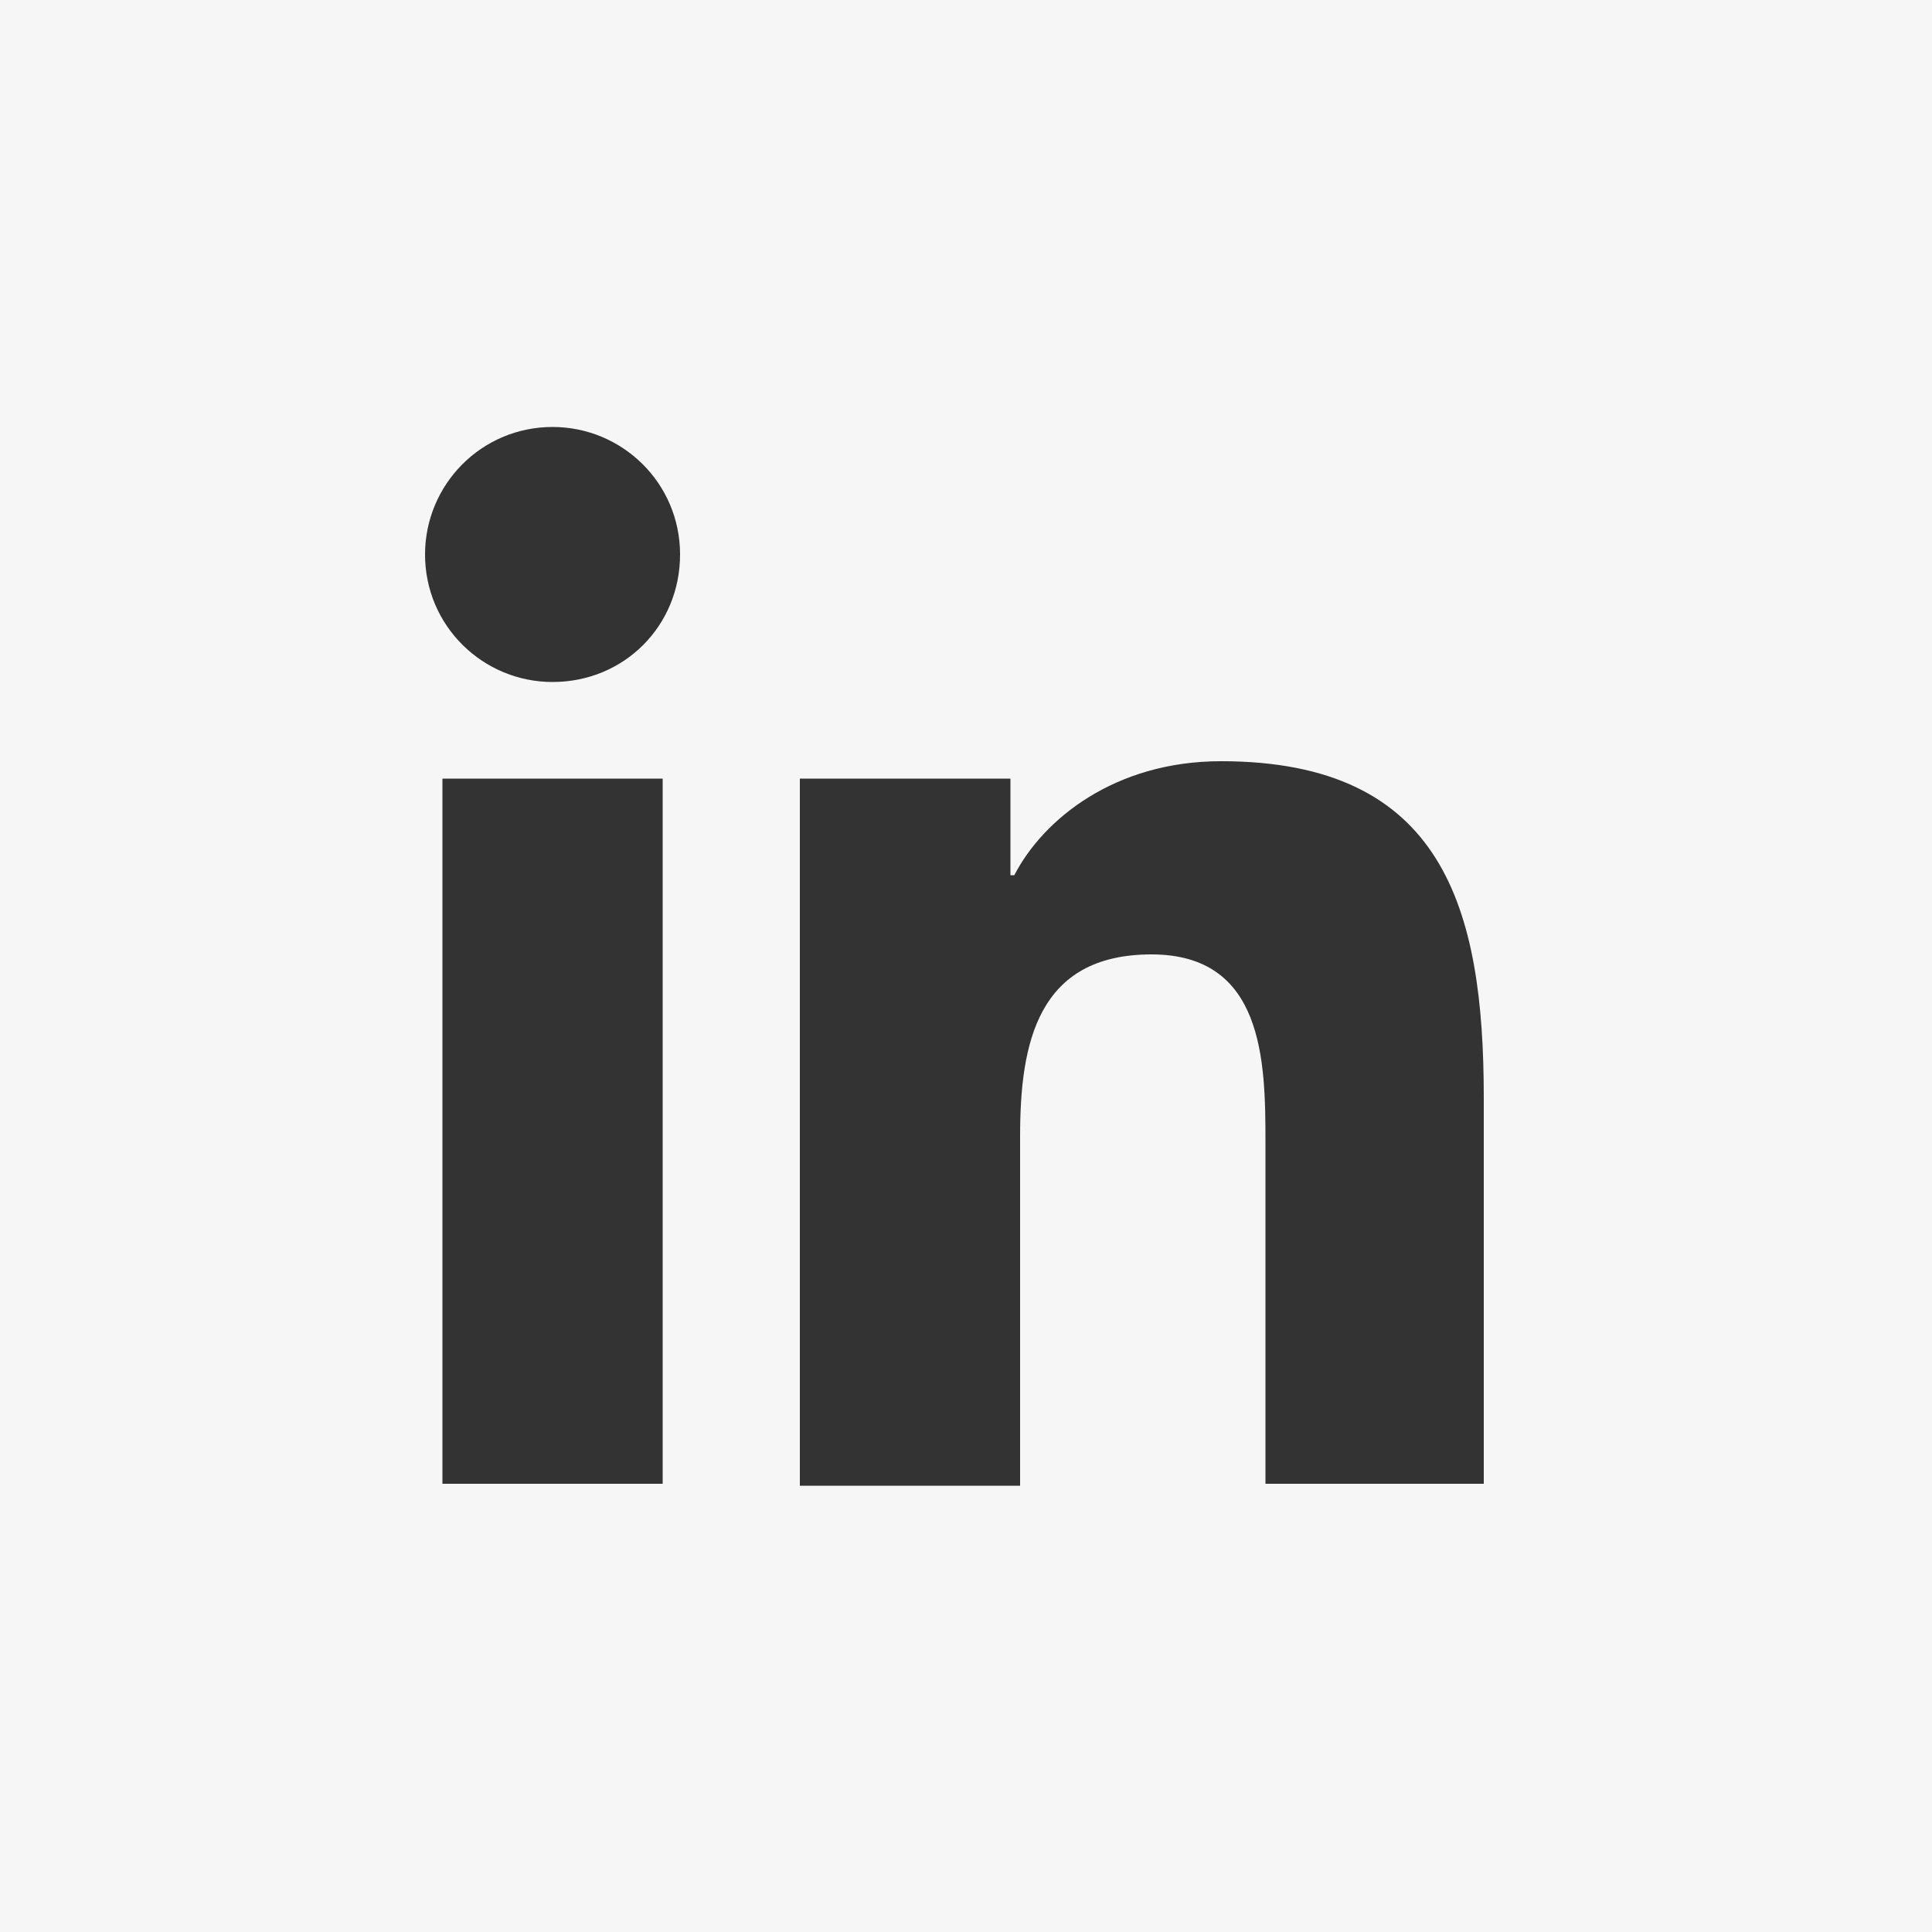 <?xml version="1.0" encoding="utf-8"?>
<!-- Generator: Adobe Illustrator 19.1.0, SVG Export Plug-In . SVG Version: 6.00 Build 0)  -->
<svg version="1.1" id="Layer_1" xmlns="http://www.w3.org/2000/svg" xmlns:xlink="http://www.w3.org/1999/xlink" x="0px" y="0px"
	 viewBox="0 0 100 100" style="enable-background:new 0 0 100 100;" xml:space="preserve">
<rect x="0" y="0" width="100" height="100" fill="#333333" stroke="none"/>
<style type="text/css">
	.st0{fill:#F5F6F5;}
</style>
<path class="st0" d="M-100,0v100H0V0H-100z M-22.8,35.6c0,0.6,0,1.2,0,1.8c0,18.3-13.9,39.4-39.4,39.4c-7.8,0-15.1-2.3-21.2-6.2
	c1.1,0.1,2.2,0.2,3.3,0.2c6.5,0,12.5-2.2,17.2-5.9c-6.1-0.1-11.2-4.1-12.9-9.6c0.8,0.2,1.7,0.2,2.6,0.2c1.3,0,2.5-0.2,3.6-0.5
	c-6.3-1.3-11.1-6.9-11.1-13.6c0-0.1,0-0.1,0-0.2c1.9,1,4,1.7,6.3,1.7c-3.7-2.5-6.2-6.7-6.2-11.5c0-2.5,0.7-4.9,1.9-7
	c6.8,8.4,17,13.9,28.5,14.5c-0.2-1-0.4-2.1-0.4-3.2c0-7.6,6.2-13.8,13.9-13.8c4,0,7.6,1.7,10.1,4.4c3.2-0.6,6.1-1.8,8.8-3.4
	c-1,3.2-3.2,5.9-6.1,7.7c2.8-0.3,5.5-1.1,8-2.2C-17.7,31.2-20.1,33.7-22.8,35.6z"/>
<path class="st0" d="M0,0v100h100V0H0z M34.3,76.8H22.9V40.3h11.4V76.8z M28.6,35.3c-3.6,0-6.6-2.9-6.6-6.6c0-3.6,2.9-6.6,6.6-6.6
	c3.6,0,6.6,2.9,6.6,6.6C35.2,32.4,32.3,35.3,28.6,35.3z M76.8,76.8H65.5V59.1c0-4.2-0.1-9.7-5.9-9.7c-5.9,0-6.8,4.6-6.8,9.4v18.1
	H41.4V40.3h10.9v5h0.2c1.5-2.9,5.2-5.9,10.7-5.9c11.5,0,13.6,7.6,13.6,17.4V76.8z"/>
</svg>
